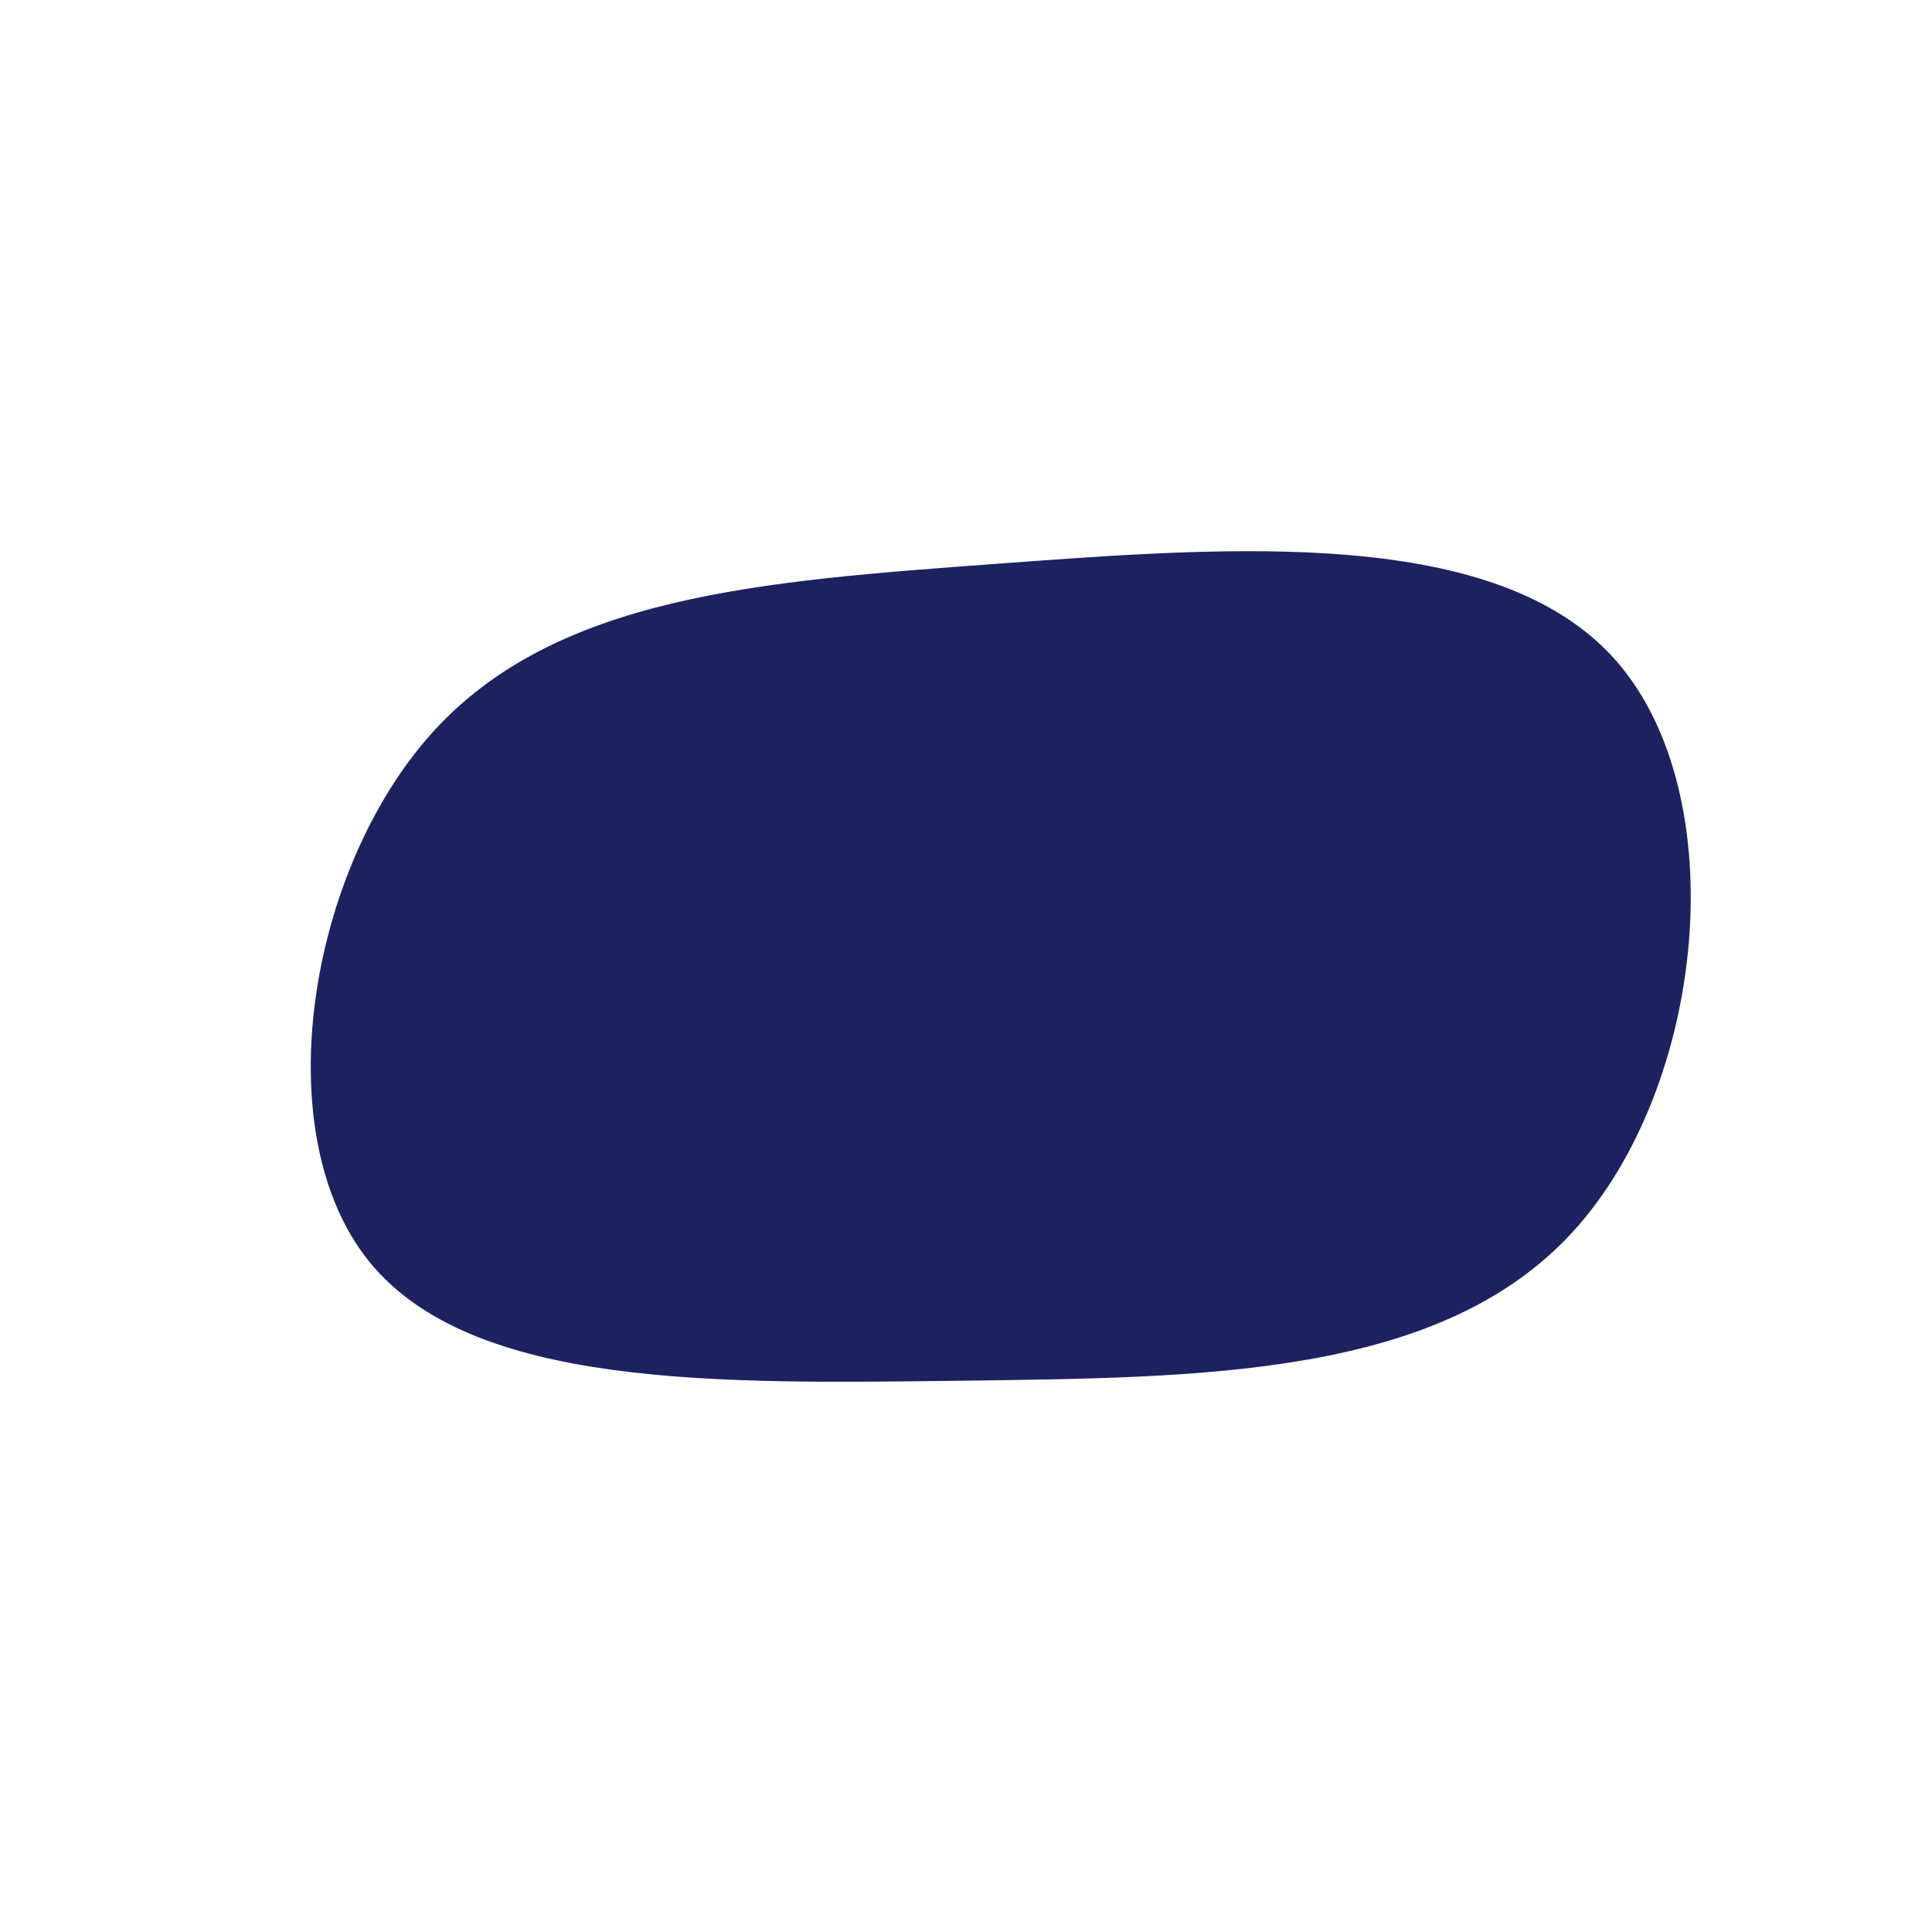 <?xml version="1.0" standalone="no"?>
<svg
  width="600"
  height="600"
  viewBox="0 0 600 600"
  xmlns="http://www.w3.org/2000/svg"
>
  <g transform="translate(300,300)">
    <path d="M201.9,-94.8C238.7,-52.8,229.8,37.3,188.5,82.5C147.2,127.7,73.6,127.8,-1.6,128.8C-76.8,129.7,-153.6,131.3,-185.5,91.6C-217.4,51.8,-204.4,-29.3,-166,-72.2C-127.6,-115,-63.8,-119.5,9.4,-124.9C82.6,-130.3,165.1,-136.7,201.9,-94.8Z" fill="#1c2260" />
  </g>
</svg>
  